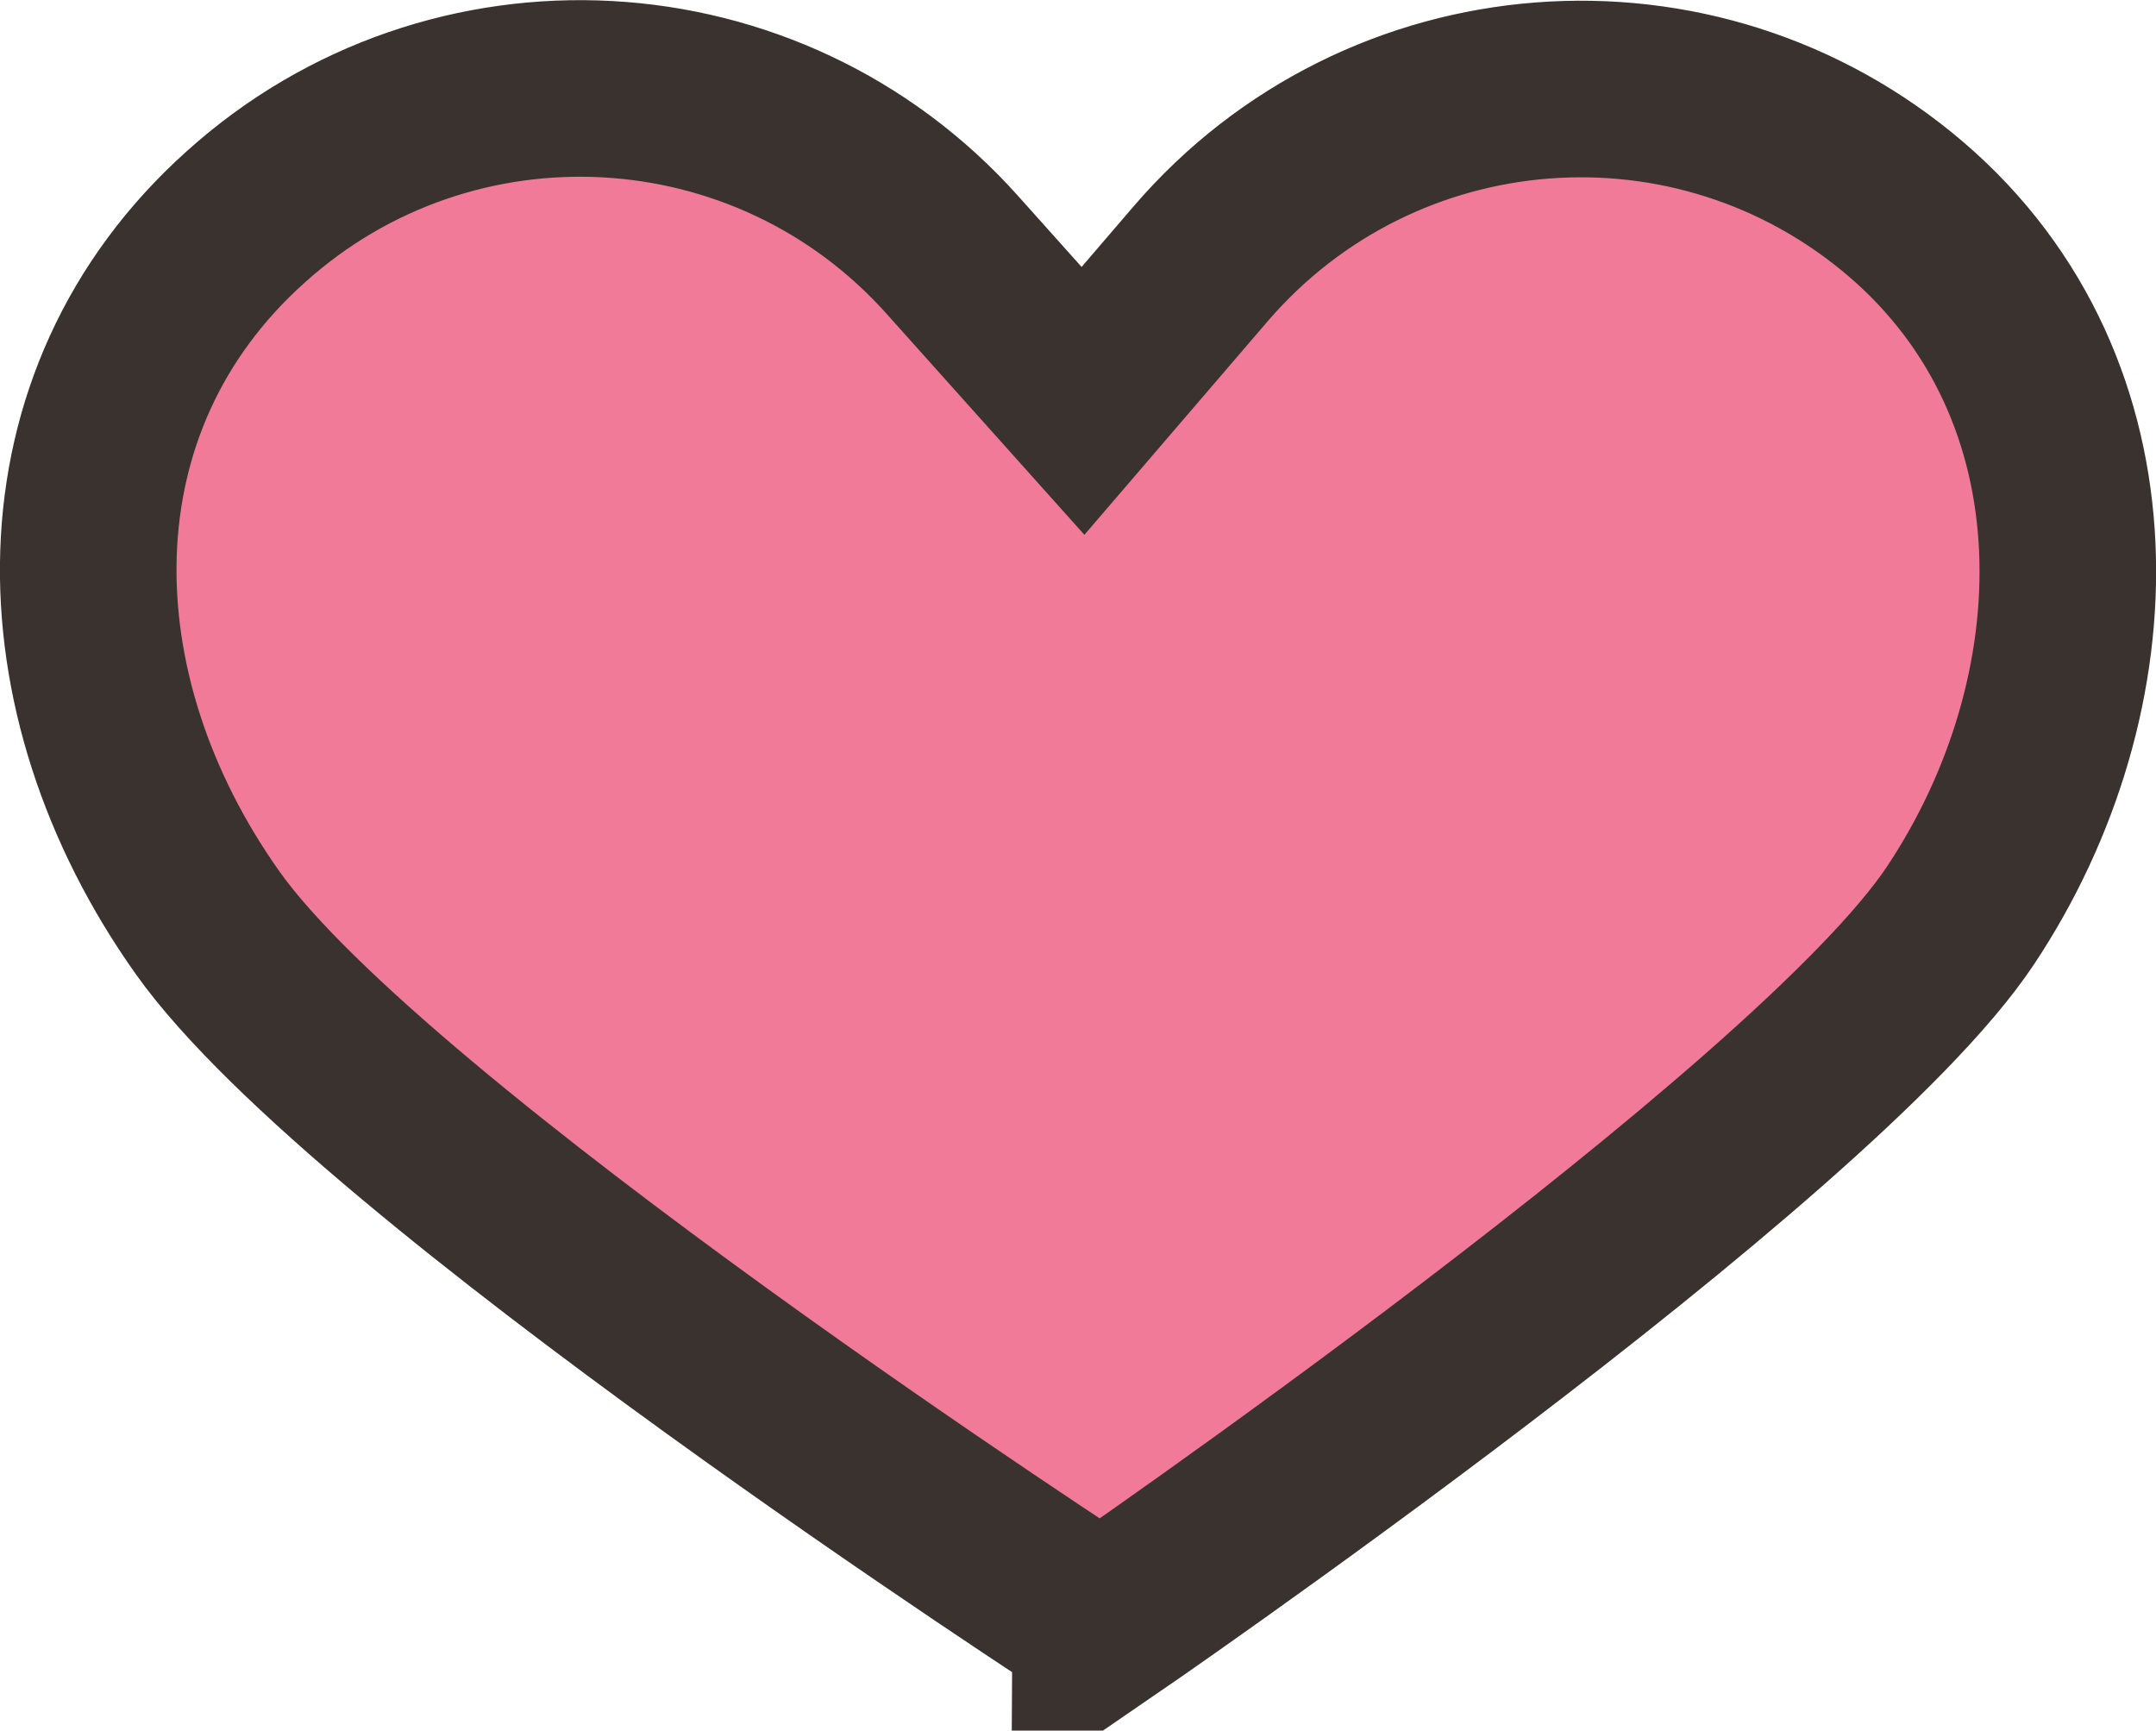 <?xml version="1.0" encoding="UTF-8"?>
<svg id="_レイヤー_2" data-name="レイヤー 2" xmlns="http://www.w3.org/2000/svg" viewBox="0 0 36.63 29.4">
  <defs>
    <style>
      .cls-1 {
        fill: #f27a99;
        stroke: #3a322e;
        stroke-miterlimit: 10;
        stroke-width: 3px;
      }
    </style>
  </defs>
  <g id="_アートボード1" data-name="アートボード1">
    <path class="cls-1" d="m18.7,27.6S6.3,19.58,3.53,15.68.68,6.81,4.18,3.68c3.49-3.14,8.87-2.85,12,.65l2.22,2.48,2-2.33c3.06-3.56,8.42-3.98,11.99-.92,3.56,3.06,3.42,8.23.92,11.99-2.5,3.76-14.61,12.06-14.61,12.06Z"/>
  </g>
</svg>